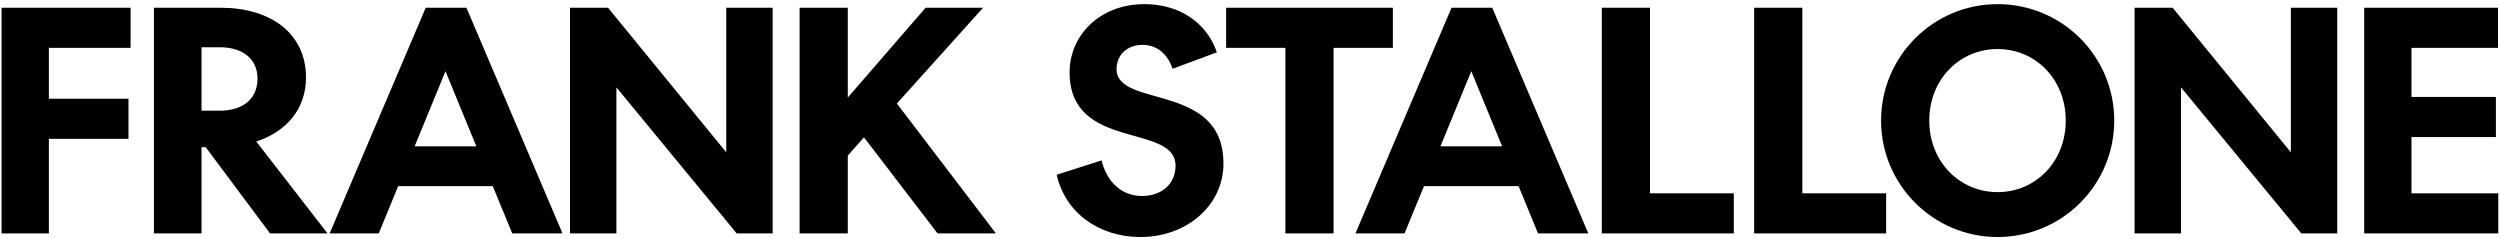 <svg viewBox="0 0 1044 100" version="1.1" xmlns="http://www.w3.org/2000/svg" fill="currentColor">
    <g>
        <path
            d="M0.658,97.478l19.75,0l0,-39.5l33.25,0l0,-16.75l-33.25,0l0,-21.25l34.125,0l0,-16.75l-53.875,0l0,94.25Z" />
        <path
            d="M84.158,61.478l1.75,0l26.875,36l24,0l-29.75,-38.375c12.5,-4.125 20.75,-13.5 20.75,-26.75c0,-18.5 -14.875,-29.125 -35.625,-29.125l-27.875,0l0,94.25l19.875,0l0,-36Zm0,-41.75l7.625,0c9.125,0 15.75,4.5 15.75,13.125c0,8.875 -6.625,13.375 -15.75,13.375l-7.625,0l0,-26.5Z" />
        <path
            d="M213.908,97.478l21,0l-40.125,-94.25l-17,0l-40.125,94.25l20.5,0l8.125,-19.75l39.5,0l8.125,19.75Zm-27.875,-67.75l12.875,31.375l-25.75,0l12.875,-31.375Z" />
        <path
            d="M238.033,3.228l0,94.25l19.375,0l0,-61l50.25,61l15,0l0,-94.25l-19.375,0l0,60.375l-49.375,-60.375l-15.875,0Z" />
        <path
            d="M354.033,3.228l-20.125,0l0,94.25l20.125,0l0,-32.5l6.75,-7.625l30.75,40.125l24.375,0l-41.375,-54.25l36,-40l-24,0l-32.5,37.5l0,-37.5Z" />
        <path
            d="M510.908,68.228c0,-34 -44.625,-22.875 -44.625,-39.375c0,-6.25 4.75,-10.125 10.875,-10.125c6.625,0 10.75,4.625 12.5,10l18.5,-6.875c-4.125,-12.25 -15.5,-20.125 -30.25,-20.125c-18.75,0 -31.25,13.125 -31.25,28.5c0,33 44.25,21 44.25,39c0,7.75 -6,12.625 -14,12.625c-8.5,0 -14.75,-5.875 -16.875,-14.875l-18.75,6c3.5,15.75 17.5,26 35,26c19.125,0 34.625,-13 34.625,-30.75Z" />
        <path d="M581.658,19.978l0,-16.75l-69.625,0l0,16.75l24.75,0l0,77.5l20.125,0l0,-77.5l24.75,0Z" />
        <path
            d="M642.283,97.478l21,0l-40.125,-94.25l-17,0l-40.125,94.25l20.5,0l8.125,-19.75l39.5,0l8.125,19.75Zm-27.875,-67.75l12.875,31.375l-25.75,0l12.875,-31.375Z" />
        <path d="M668.908,97.478l55.125,0l0,-16.75l-35,0l0,-77.5l-20.125,0l0,94.25Z" />
        <path d="M732.533,97.478l55.125,0l0,-16.75l-35,0l0,-77.5l-20.125,0l0,94.25Z" />
        <path
            d="M785.533,50.353c0,26.75 21.75,48.625 48.625,48.625c27.125,0 48.75,-21.875 48.75,-48.625c0,-26.75 -21.625,-48.625 -48.75,-48.625c-26.875,0 -48.625,21.875 -48.625,48.625Zm77.125,0c0,17.25 -12.625,29.875 -28.5,29.875c-15.75,0 -28.5,-12.625 -28.5,-29.875c0,-17.25 12.75,-29.875 28.5,-29.875c15.875,0 28.5,12.625 28.5,29.875Z" />
        <path
            d="M891.408,3.228l0,94.25l19.375,0l0,-61l50.25,61l15,0l0,-94.25l-19.375,0l0,60.375l-49.375,-60.375l-15.875,0Z" />
        <path
            d="M987.283,97.478l56,0l0,-16.75l-36.25,0l0,-23.5l35.25,0l0,-16.75l-35.25,0l0,-20.5l36.125,0l0,-16.75l-55.875,0l0,94.25Z" />
    </g>
</svg>